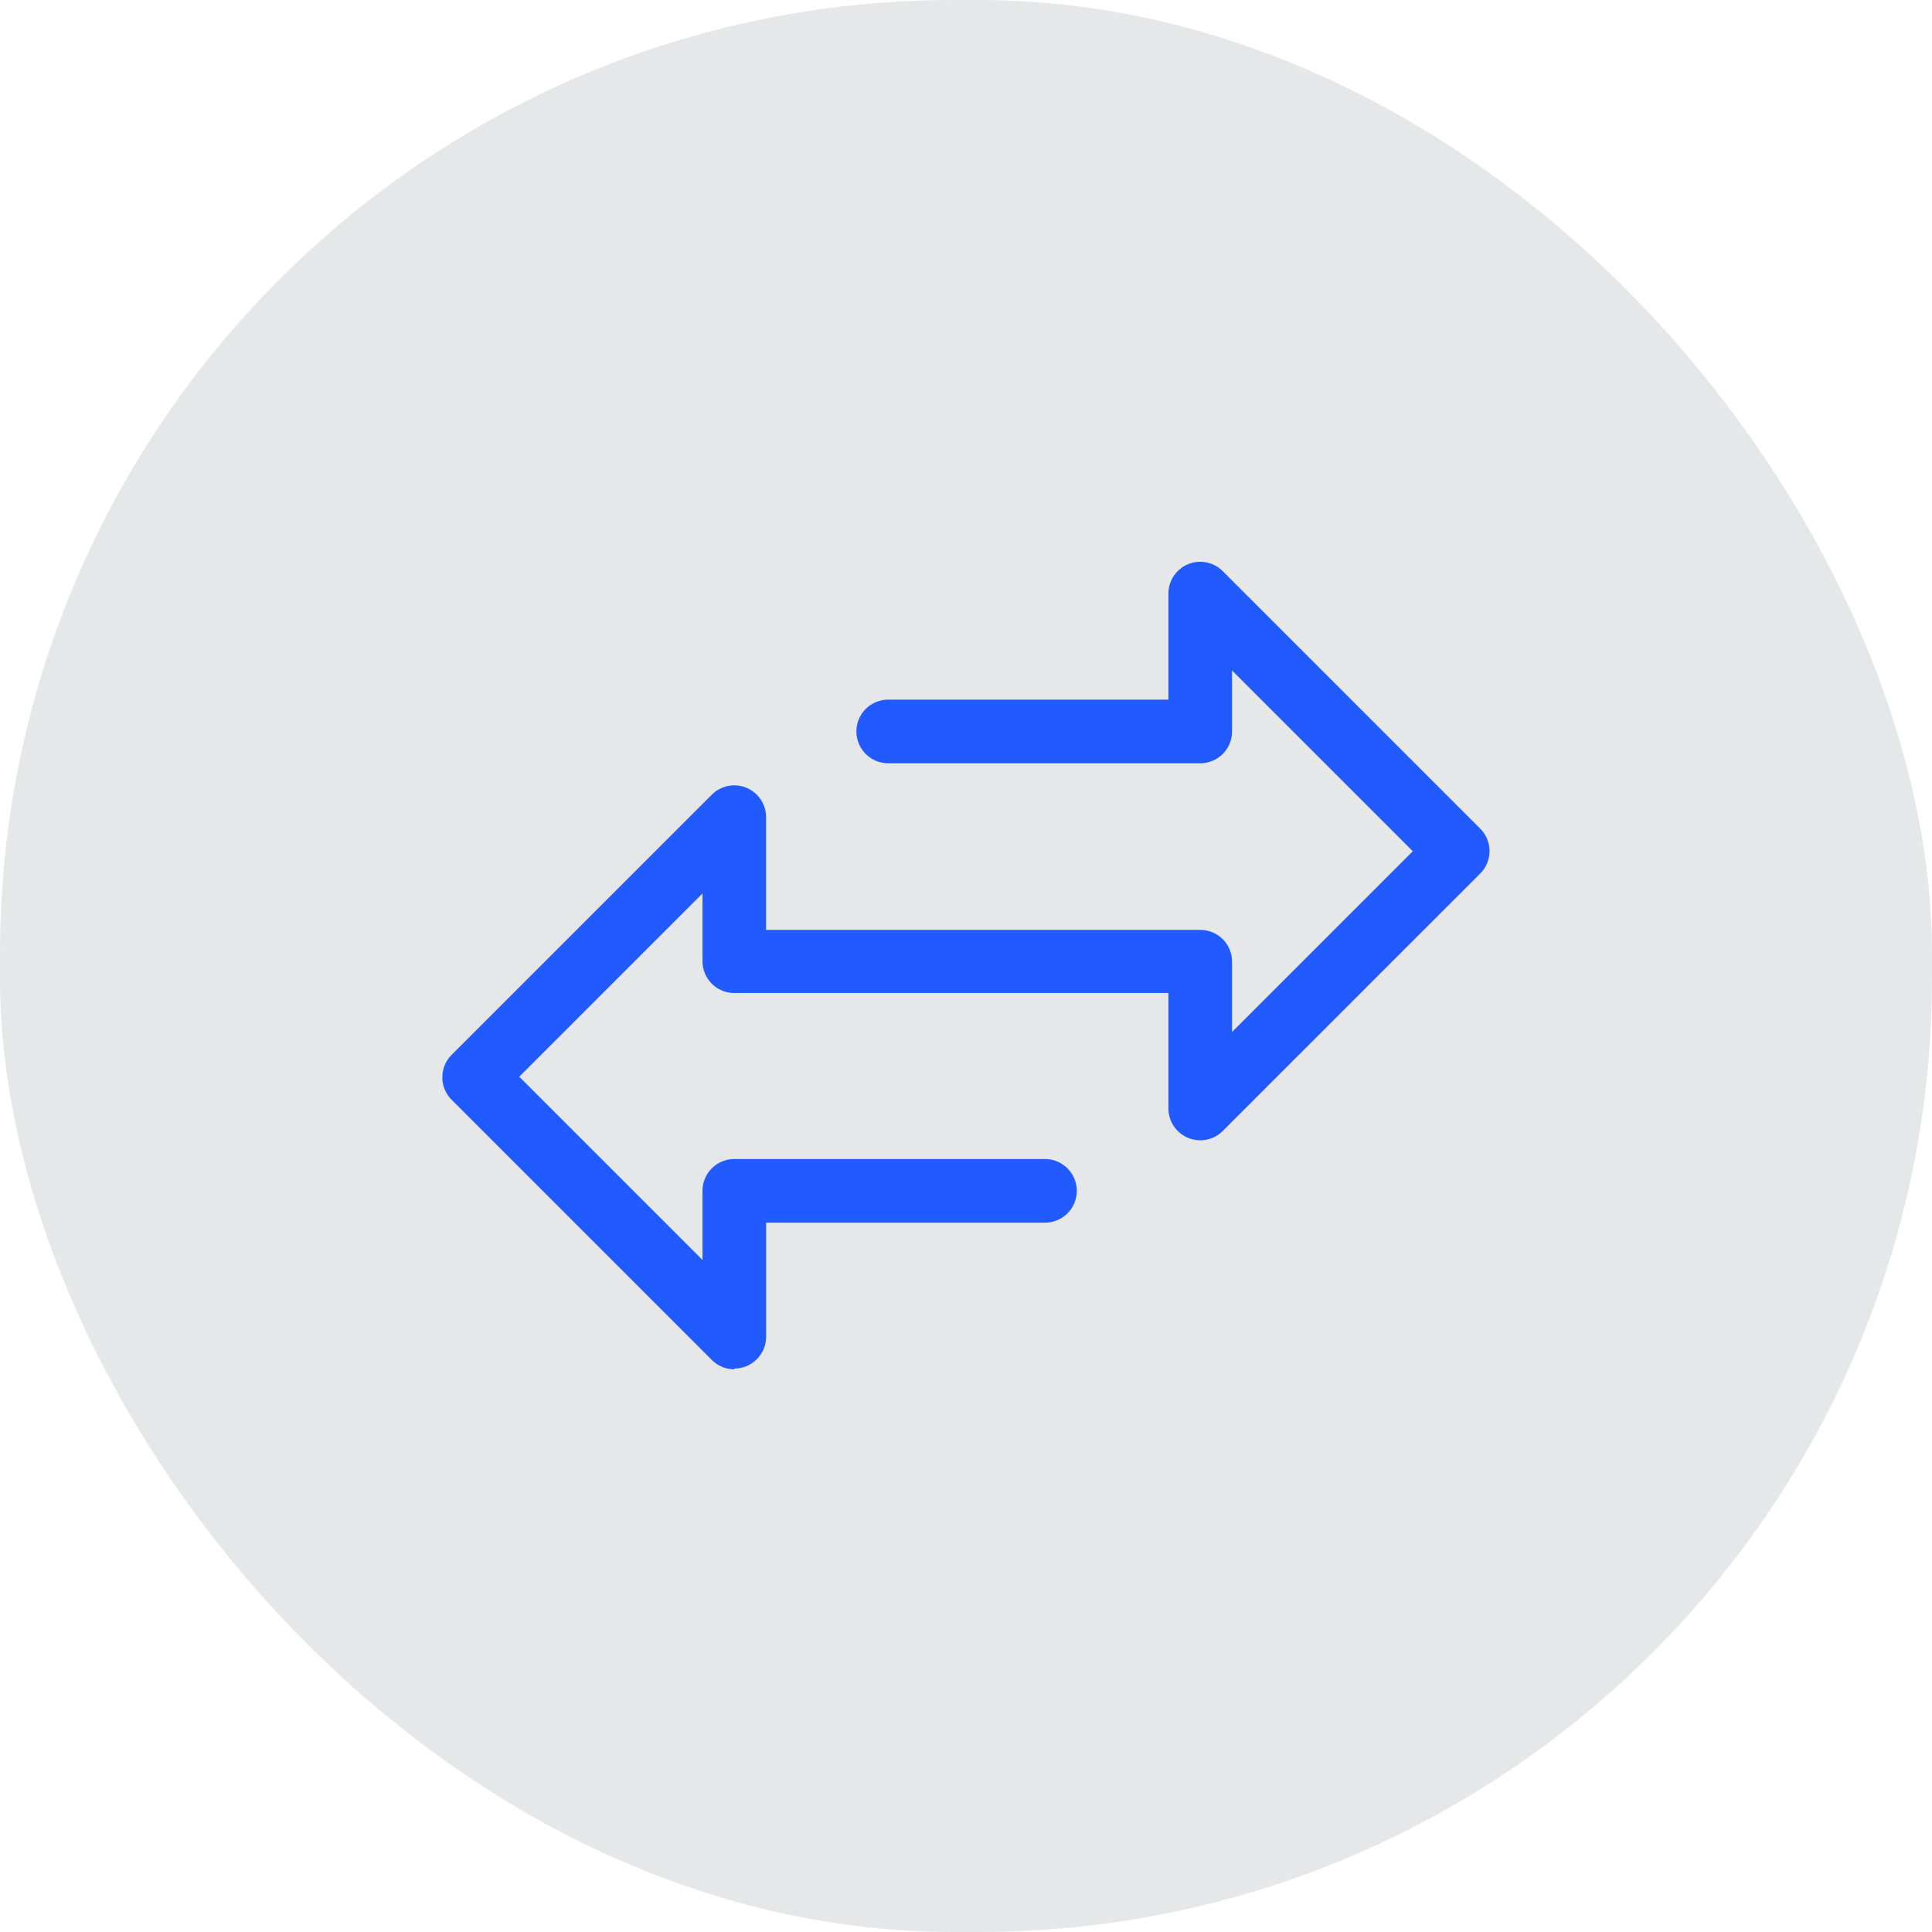 <svg xmlns="http://www.w3.org/2000/svg" width="38.48" height="38.48" viewBox="0 0 38.48 38.48">
  <defs>
    <style>
      .cls-1 {
        fill: #e6e7e9;
      }

      .cls-2 {
        fill: #215aff;
      }
    </style>
  </defs>
  <g id="icon-transações-filled" transform="translate(-396 -403.002)">
    <rect id="Retângulo_441" data-name="Retângulo 441" class="cls-1" width="38.48" height="38.48" rx="19" transform="translate(396 403.002)"/>
    <path id="icon-transações" class="cls-2" d="M1433.9,1502.889a.633.633,0,0,1-.448-.186l-5.179-5.179a.633.633,0,0,1,0-.9l5.179-5.179a.633.633,0,0,1,1.081.448v2.245h8.648a.633.633,0,0,1,.633.633v1.4l3.6-3.6-3.6-3.6v1.215a.633.633,0,0,1-.633.633h-6.215a.633.633,0,0,1,0-1.267h5.581v-2.111a.633.633,0,0,1,1.082-.448l5.125,5.125a.633.633,0,0,1,0,.9l-5.125,5.125a.634.634,0,0,1-1.082-.448v-2.3H1433.9a.634.634,0,0,1-.633-.634v-1.349l-3.65,3.65,3.65,3.65v-1.376a.633.633,0,0,1,.633-.634h6.188a.633.633,0,0,1,0,1.267h-5.554v2.272a.634.634,0,0,1-.633.634Z" transform="translate(-1023.275 -1072.615)"/>
  </g>
</svg>
